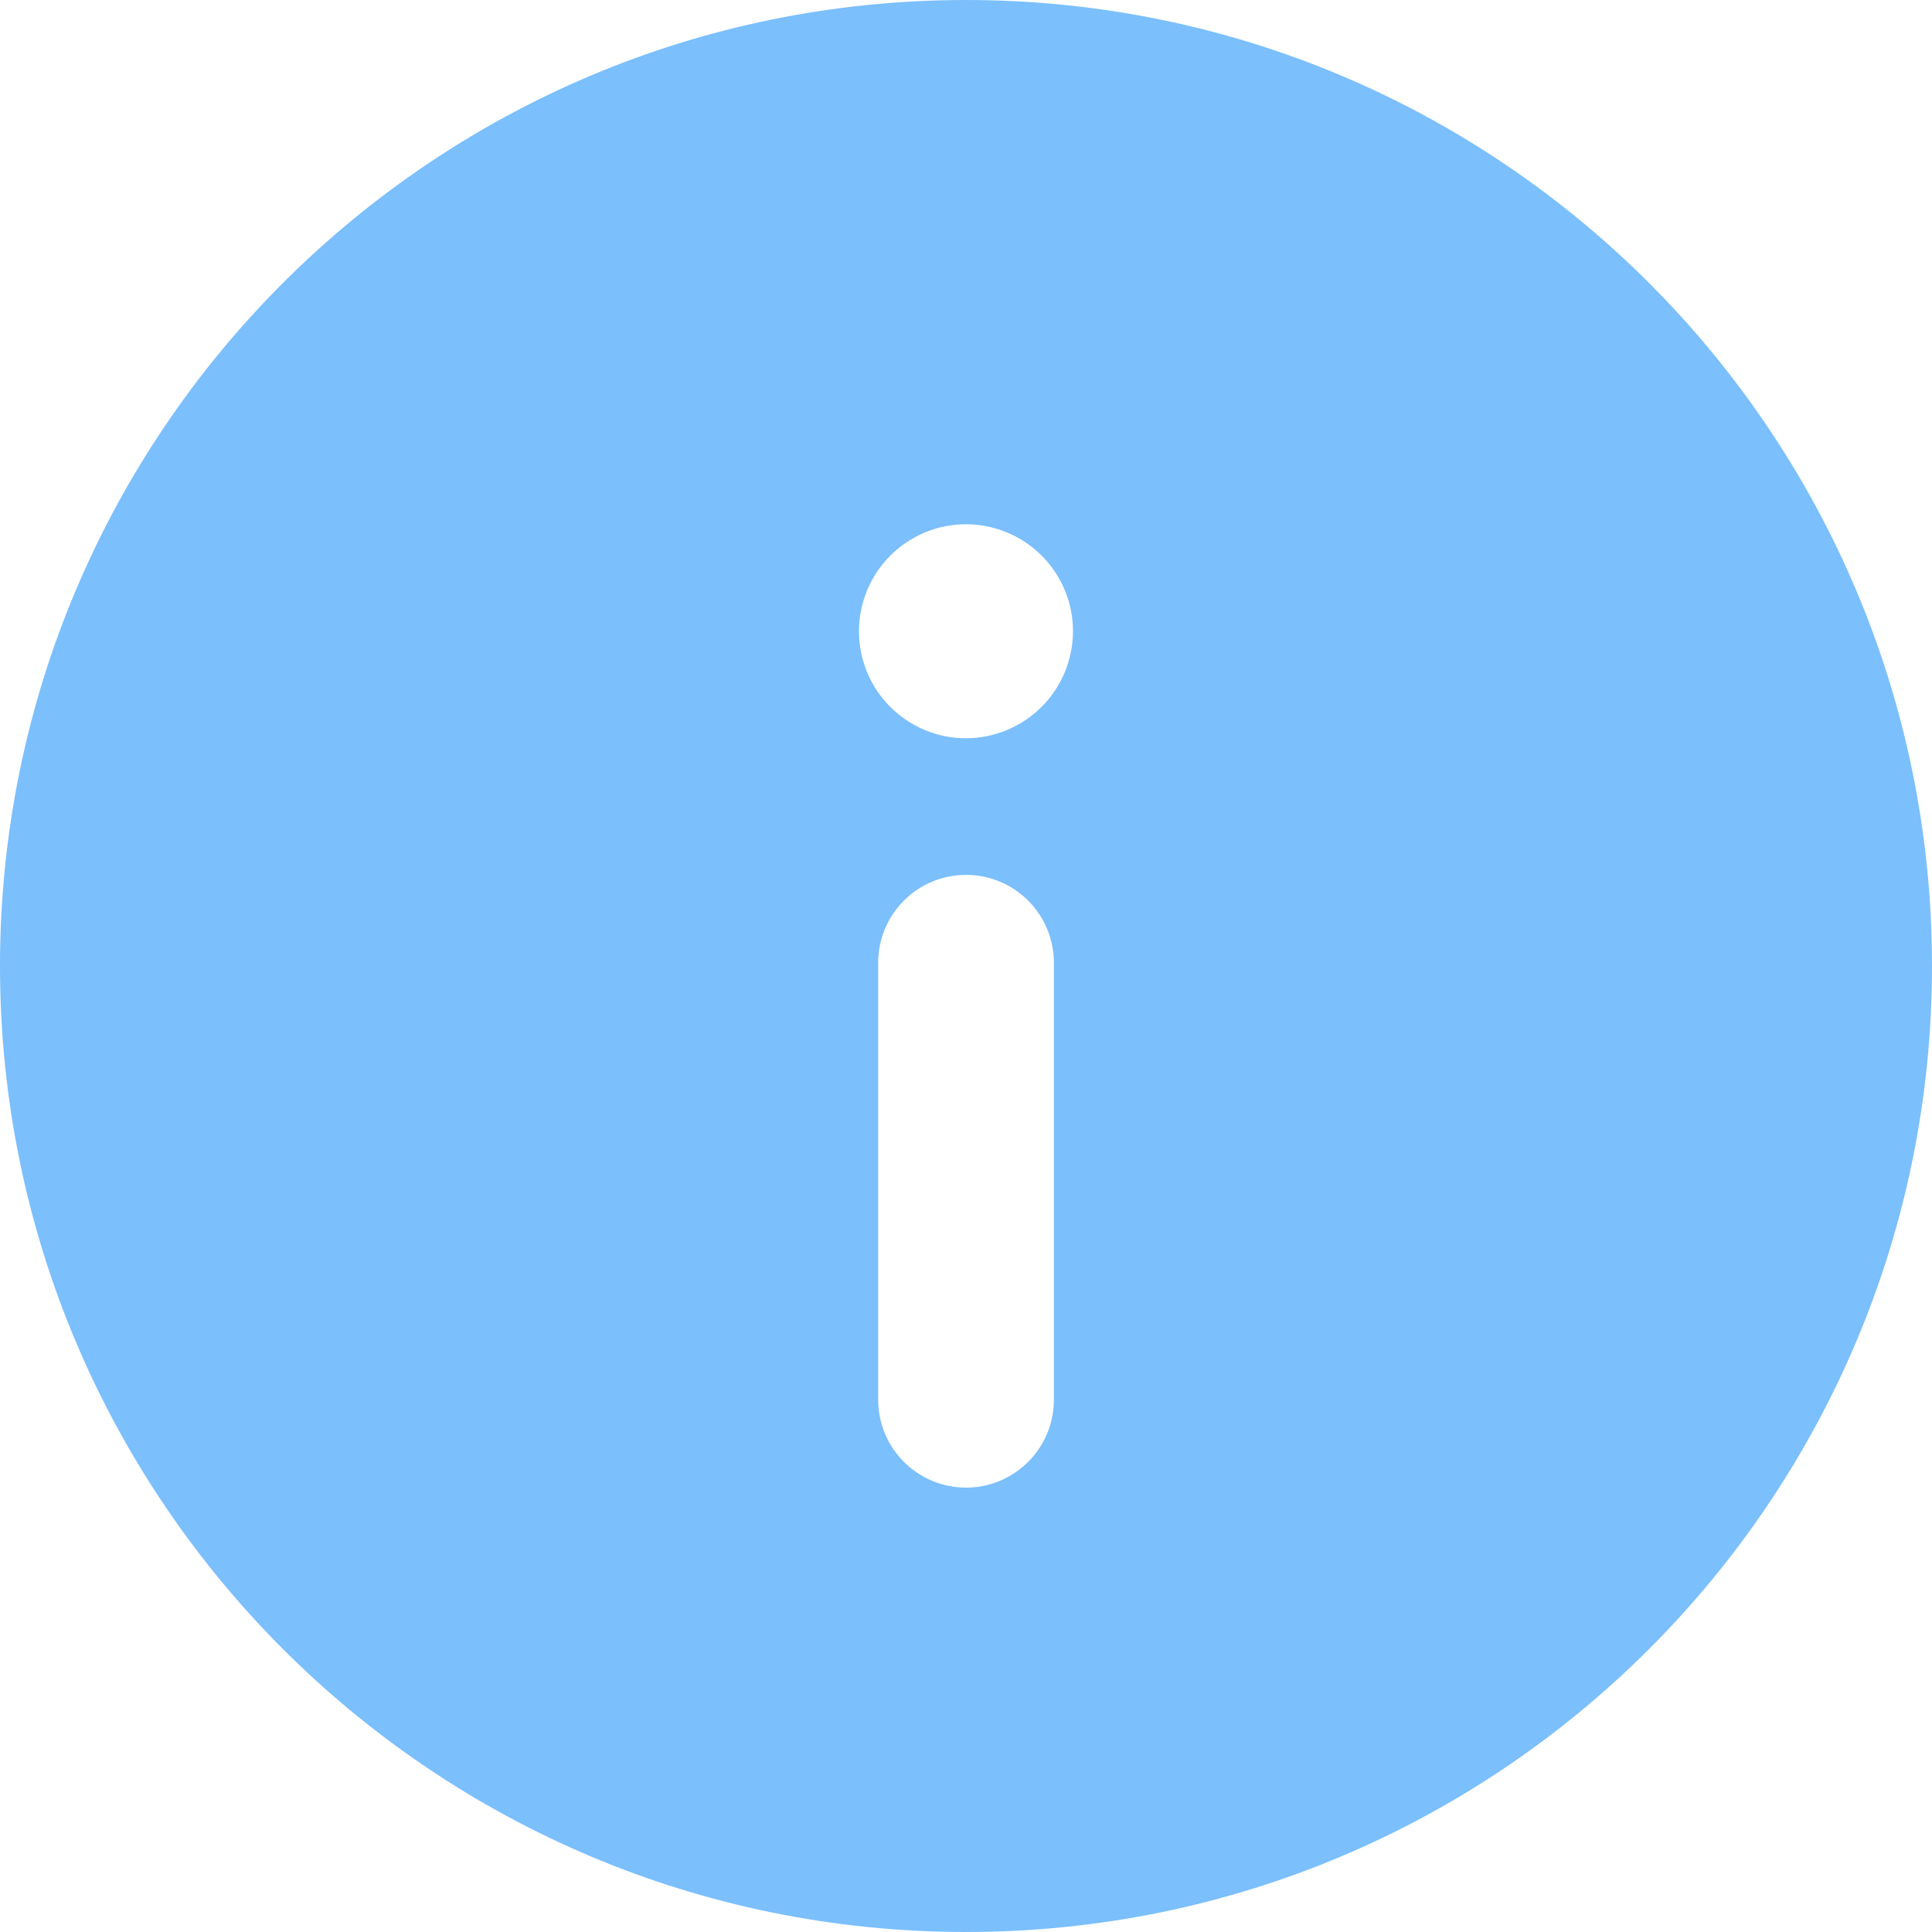<?xml version="1.0" ?>
<svg xmlns="http://www.w3.org/2000/svg" width="24.0" height="24.0" viewBox="0 0 24.0 24.0">
  <path d="M12,24C5.373,24 0,18.627 0,12C0,5.373 5.373,0 12,0C18.627,0 24,5.373 24,12C24,18.627 18.627,24 12,24ZM12.771,18.161C12.975,17.957 13.091,17.681 13.092,17.392V11.956C13.091,11.667 12.975,11.391 12.771,11.186C12.566,10.983 12.289,10.868 12,10.868C11.711,10.868 11.434,10.983 11.23,11.186C11.025,11.391 10.91,11.667 10.909,11.956V17.392C10.91,17.681 11.025,17.957 11.23,18.161C11.434,18.365 11.711,18.48 12,18.48C12.289,18.48 12.566,18.365 12.771,18.161ZM11.262,8.947C11.48,9.093 11.737,9.171 12,9.171C12.352,9.17 12.69,9.03 12.939,8.781C13.188,8.532 13.328,8.194 13.329,7.842C13.329,7.579 13.251,7.322 13.105,7.103C12.959,6.885 12.751,6.714 12.508,6.614C12.265,6.513 11.998,6.487 11.74,6.538C11.483,6.59 11.246,6.716 11.06,6.902C10.874,7.088 10.747,7.325 10.696,7.583C10.645,7.841 10.671,8.108 10.772,8.351C10.873,8.594 11.043,8.801 11.262,8.947Z" fill="#7bbffdff"/>
</svg>
